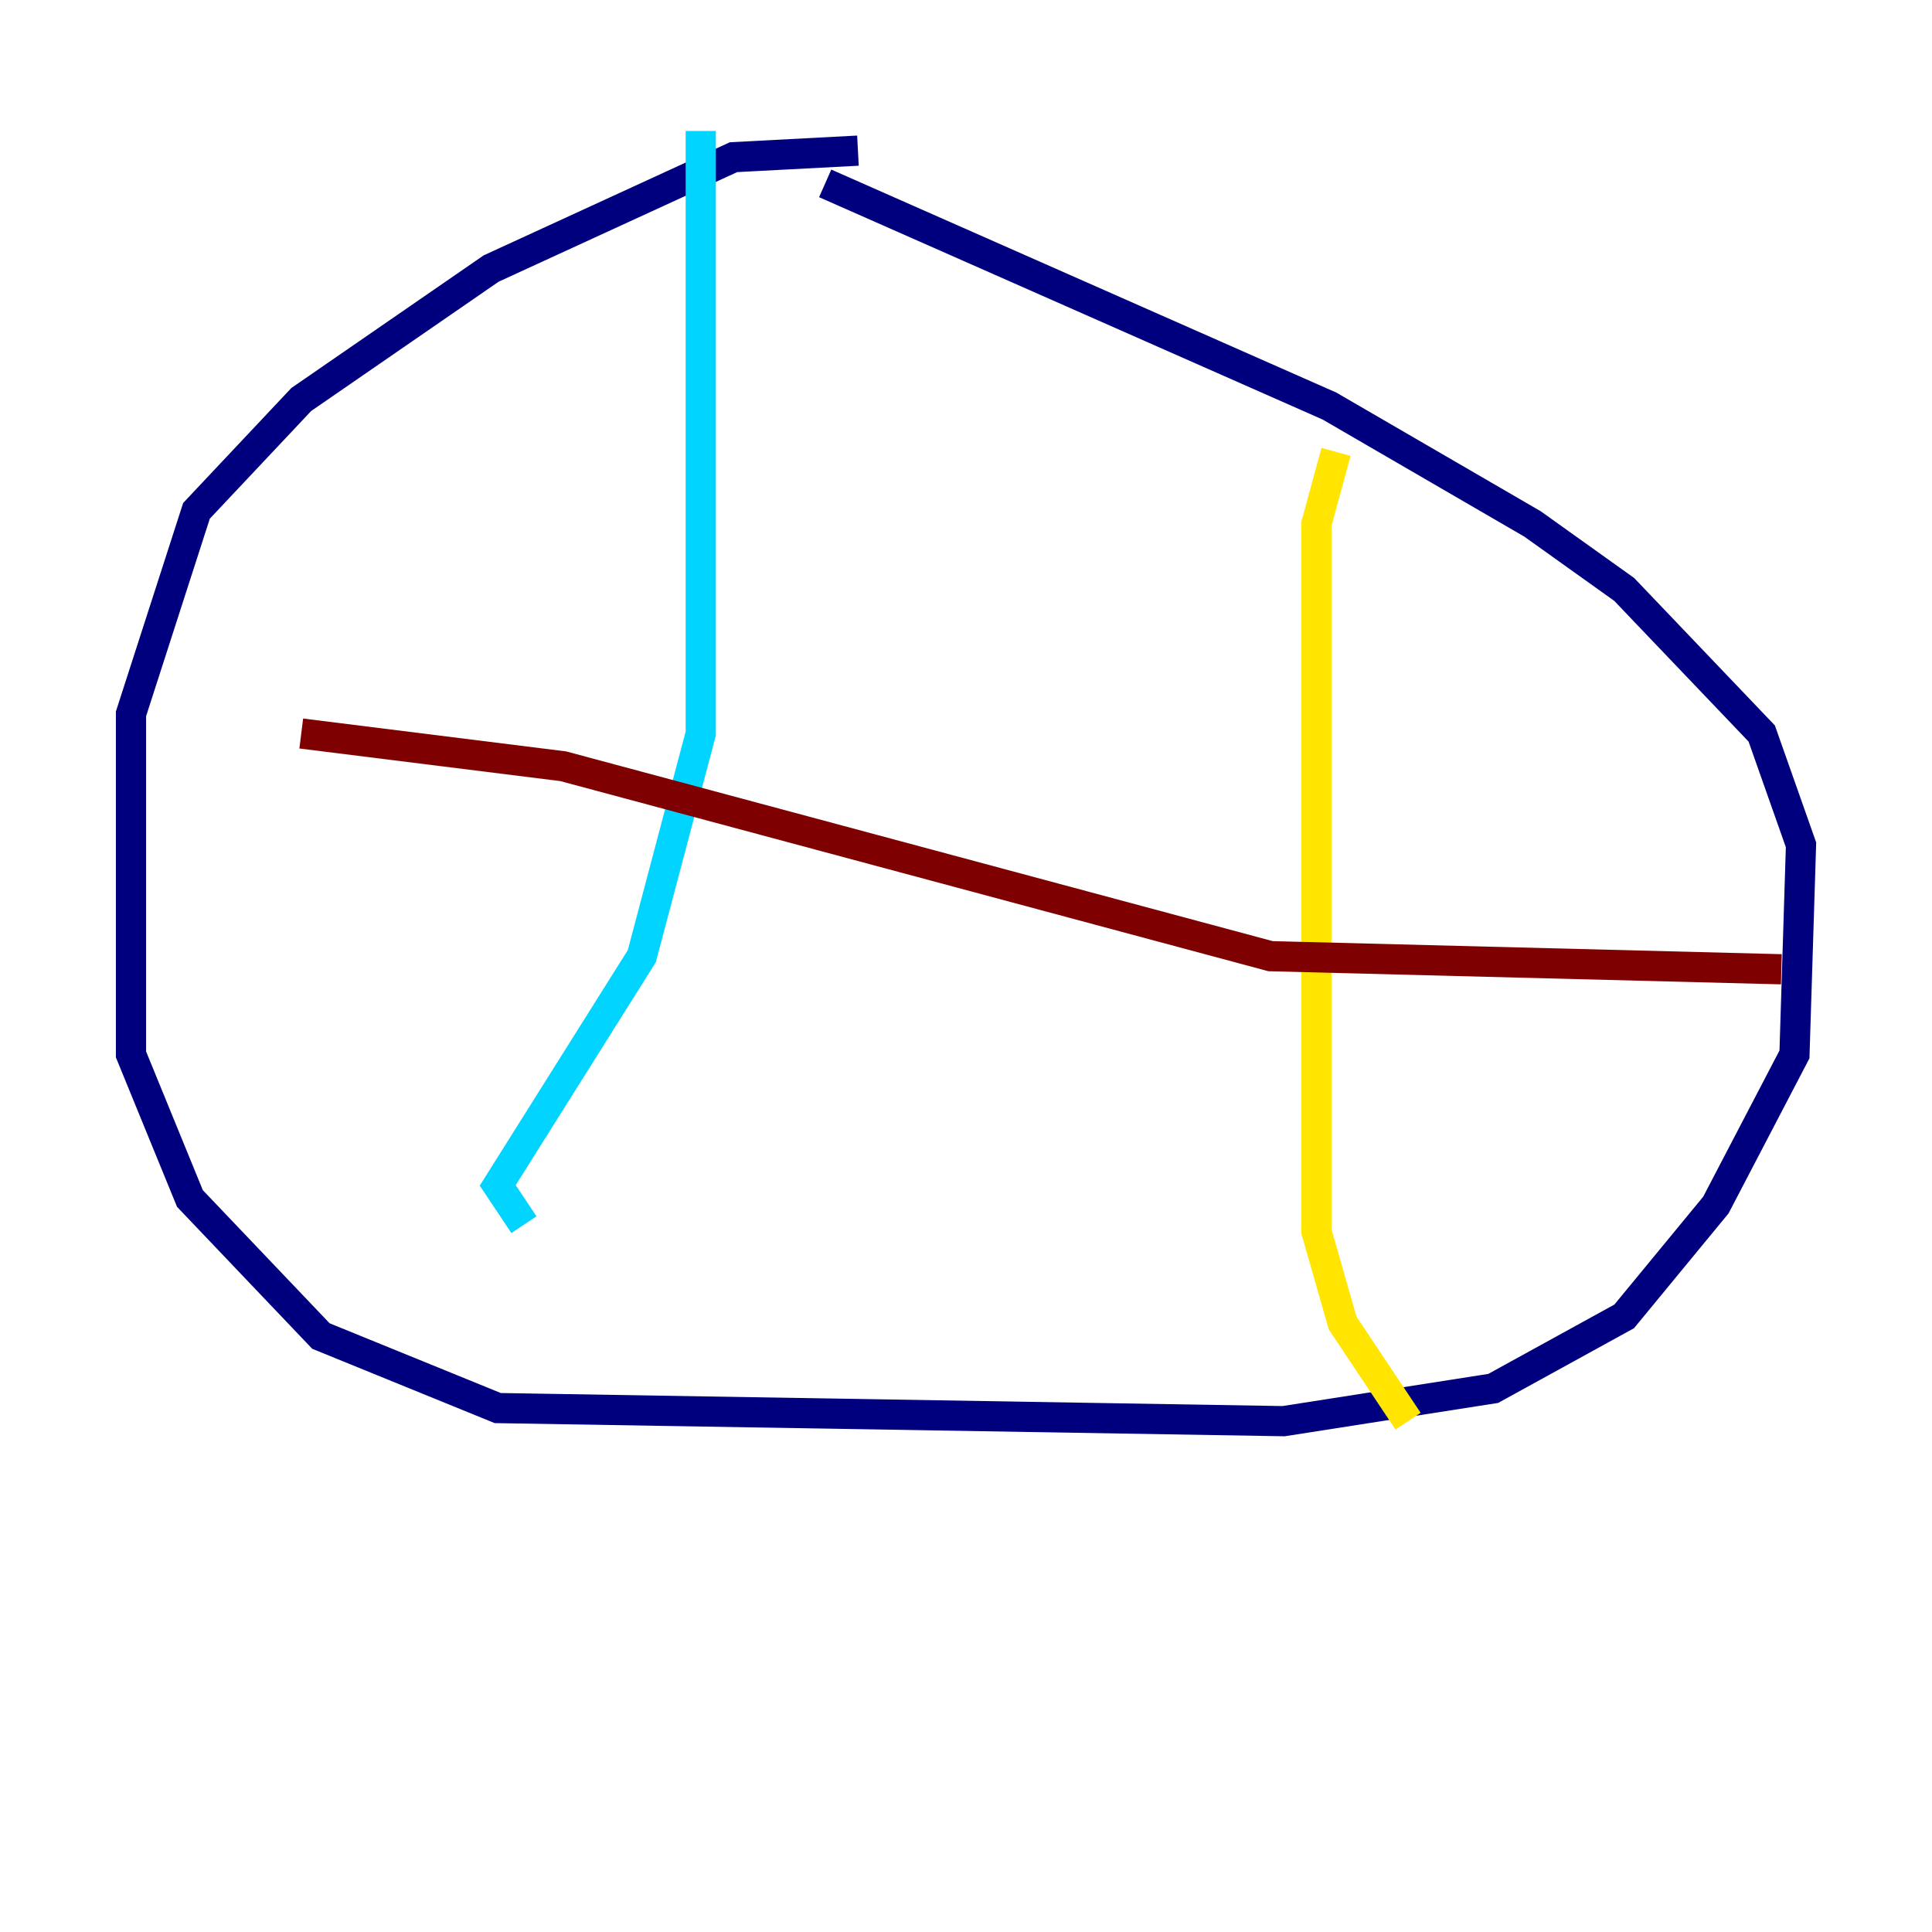 <?xml version="1.0" encoding="utf-8" ?>
<svg baseProfile="tiny" height="128" version="1.2" viewBox="0,0,128,128" width="128" xmlns="http://www.w3.org/2000/svg" xmlns:ev="http://www.w3.org/2001/xml-events" xmlns:xlink="http://www.w3.org/1999/xlink"><defs /><polyline fill="none" points="56.841,9.98 48.597,10.414 32.542,17.79 19.959,26.468 13.017,33.844 8.678,47.295 8.678,69.858 12.583,79.403 21.261,88.515 32.976,93.288 85.044,94.156 98.929,91.986 107.607,87.214 113.681,79.837 118.888,69.858 119.322,55.973 116.719,48.597 107.607,39.051 101.532,34.712 88.081,26.902 54.671,12.149" stroke="#00007f" stroke-width="2" /><polyline fill="none" points="46.427,8.678 46.427,48.597 42.522,63.349 32.976,78.536 34.712,81.139" stroke="#00d4ff" stroke-width="2" /><polyline fill="none" points="88.515,29.939 87.214,34.712 87.214,81.573 88.949,87.647 93.288,94.156" stroke="#ffe500" stroke-width="2" /><polyline fill="none" points="19.959,48.597 37.315,50.766 84.176,63.349 118.02,64.217" stroke="#7f0000" stroke-width="2" /></svg>